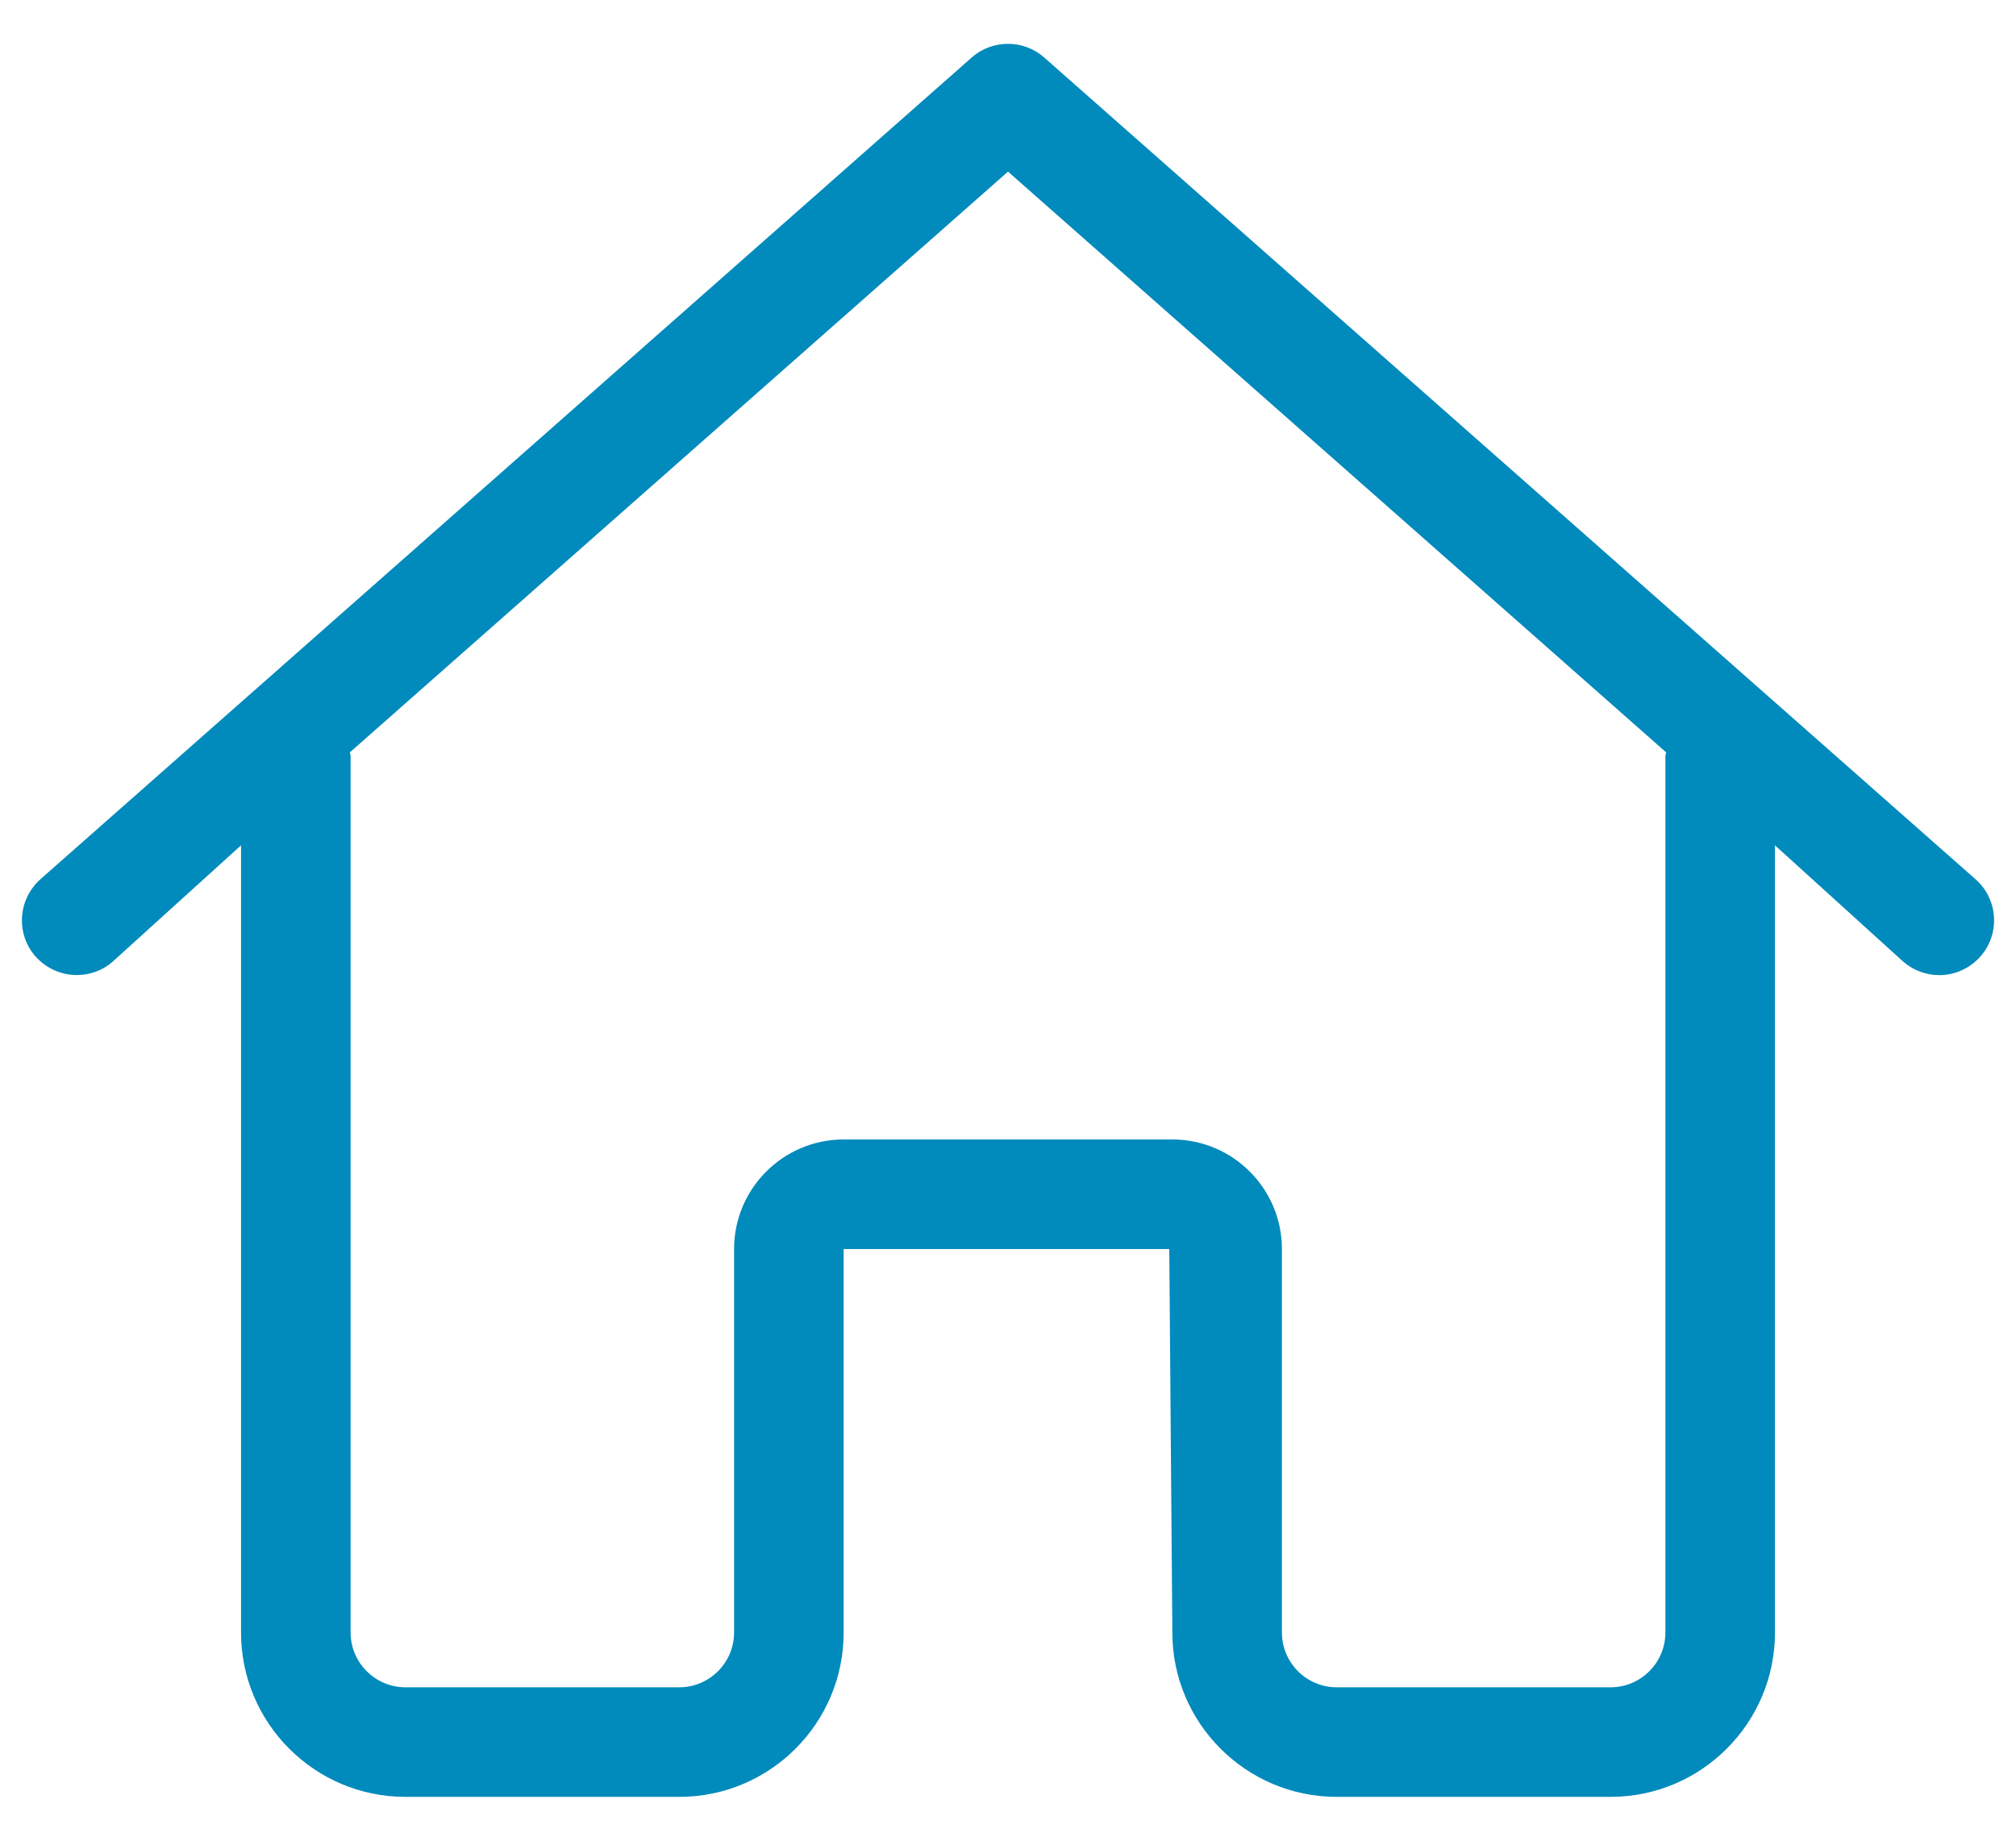 <svg width="23px" height="21px" viewBox="0 0 23 21" version="1.1" xmlns="http://www.w3.org/2000/svg" xmlns:xlink="http://www.w3.org/1999/xlink">
  <title>FAC343CE-084E-4012-AFD3-0D4908C0B59C</title>
  <g id="Page-1" stroke="none" stroke-width="1" fill="none" fill-rule="evenodd">
    <g id="Homepage-V4---Desktop" transform="translate(-107, -1350)" fill="#018ABC" fill-rule="nonzero">
      <g id="App-messaging-info" transform="translate(94, 827)">
        <g id="info-tabs" transform="translate(-0, 218)">
          <g id="Transparency-between-Copy" transform="translate(0, 286)">
            <g id="transparency-icon-svg" transform="translate(13.25, 19.5)">
              <path d="M22.5,10 C22.5,9.827 22.429,9.655 22.288,9.531 L11.663,0.156 C11.545,0.052 11.398,0 11.25,0 C11.102,0 10.953,0.052 10.836,0.156 L0.211,9.531 C0.072,9.656 0,9.828 0,10 C0,10.348 0.283,10.624 0.627,10.624 C0.774,10.624 0.921,10.573 1.038,10.469 L2.5,9.144 L2.5,18.125 C2.5,19.16 3.341,20 4.375,20 L7.5,20 C8.535,20 9.375,19.16 9.375,18.125 L9.375,13.75 L13.09,13.75 L13.125,18.125 C13.125,19.159 13.966,20 15,20 L18.125,20 C19.159,20 20,19.159 20,18.125 L20,9.144 L21.461,10.469 C21.582,10.574 21.727,10.625 21.875,10.625 C22.215,10.625 22.5,10.348 22.5,10 Z M18.75,8.125 L18.75,18.125 C18.75,18.469 18.47,18.75 18.125,18.75 L15,18.75 C14.655,18.75 14.375,18.469 14.375,18.125 L14.375,13.75 C14.375,13.06 13.814,12.5 13.125,12.5 L9.375,12.5 C8.686,12.5 8.125,13.06 8.125,13.75 L8.125,18.125 C8.125,18.469 7.844,18.75 7.5,18.75 L4.375,18.75 C4.031,18.75 3.75,18.469 3.75,18.125 L3.75,8.125 C3.75,8.11 3.743,8.098 3.742,8.083 L11.25,1.458 L18.758,8.083 C18.758,8.098 18.75,8.109 18.75,8.125 Z" id="Shape"></path>
            </g>
          </g>
        </g>
      </g>
    </g>
  </g>
</svg>
